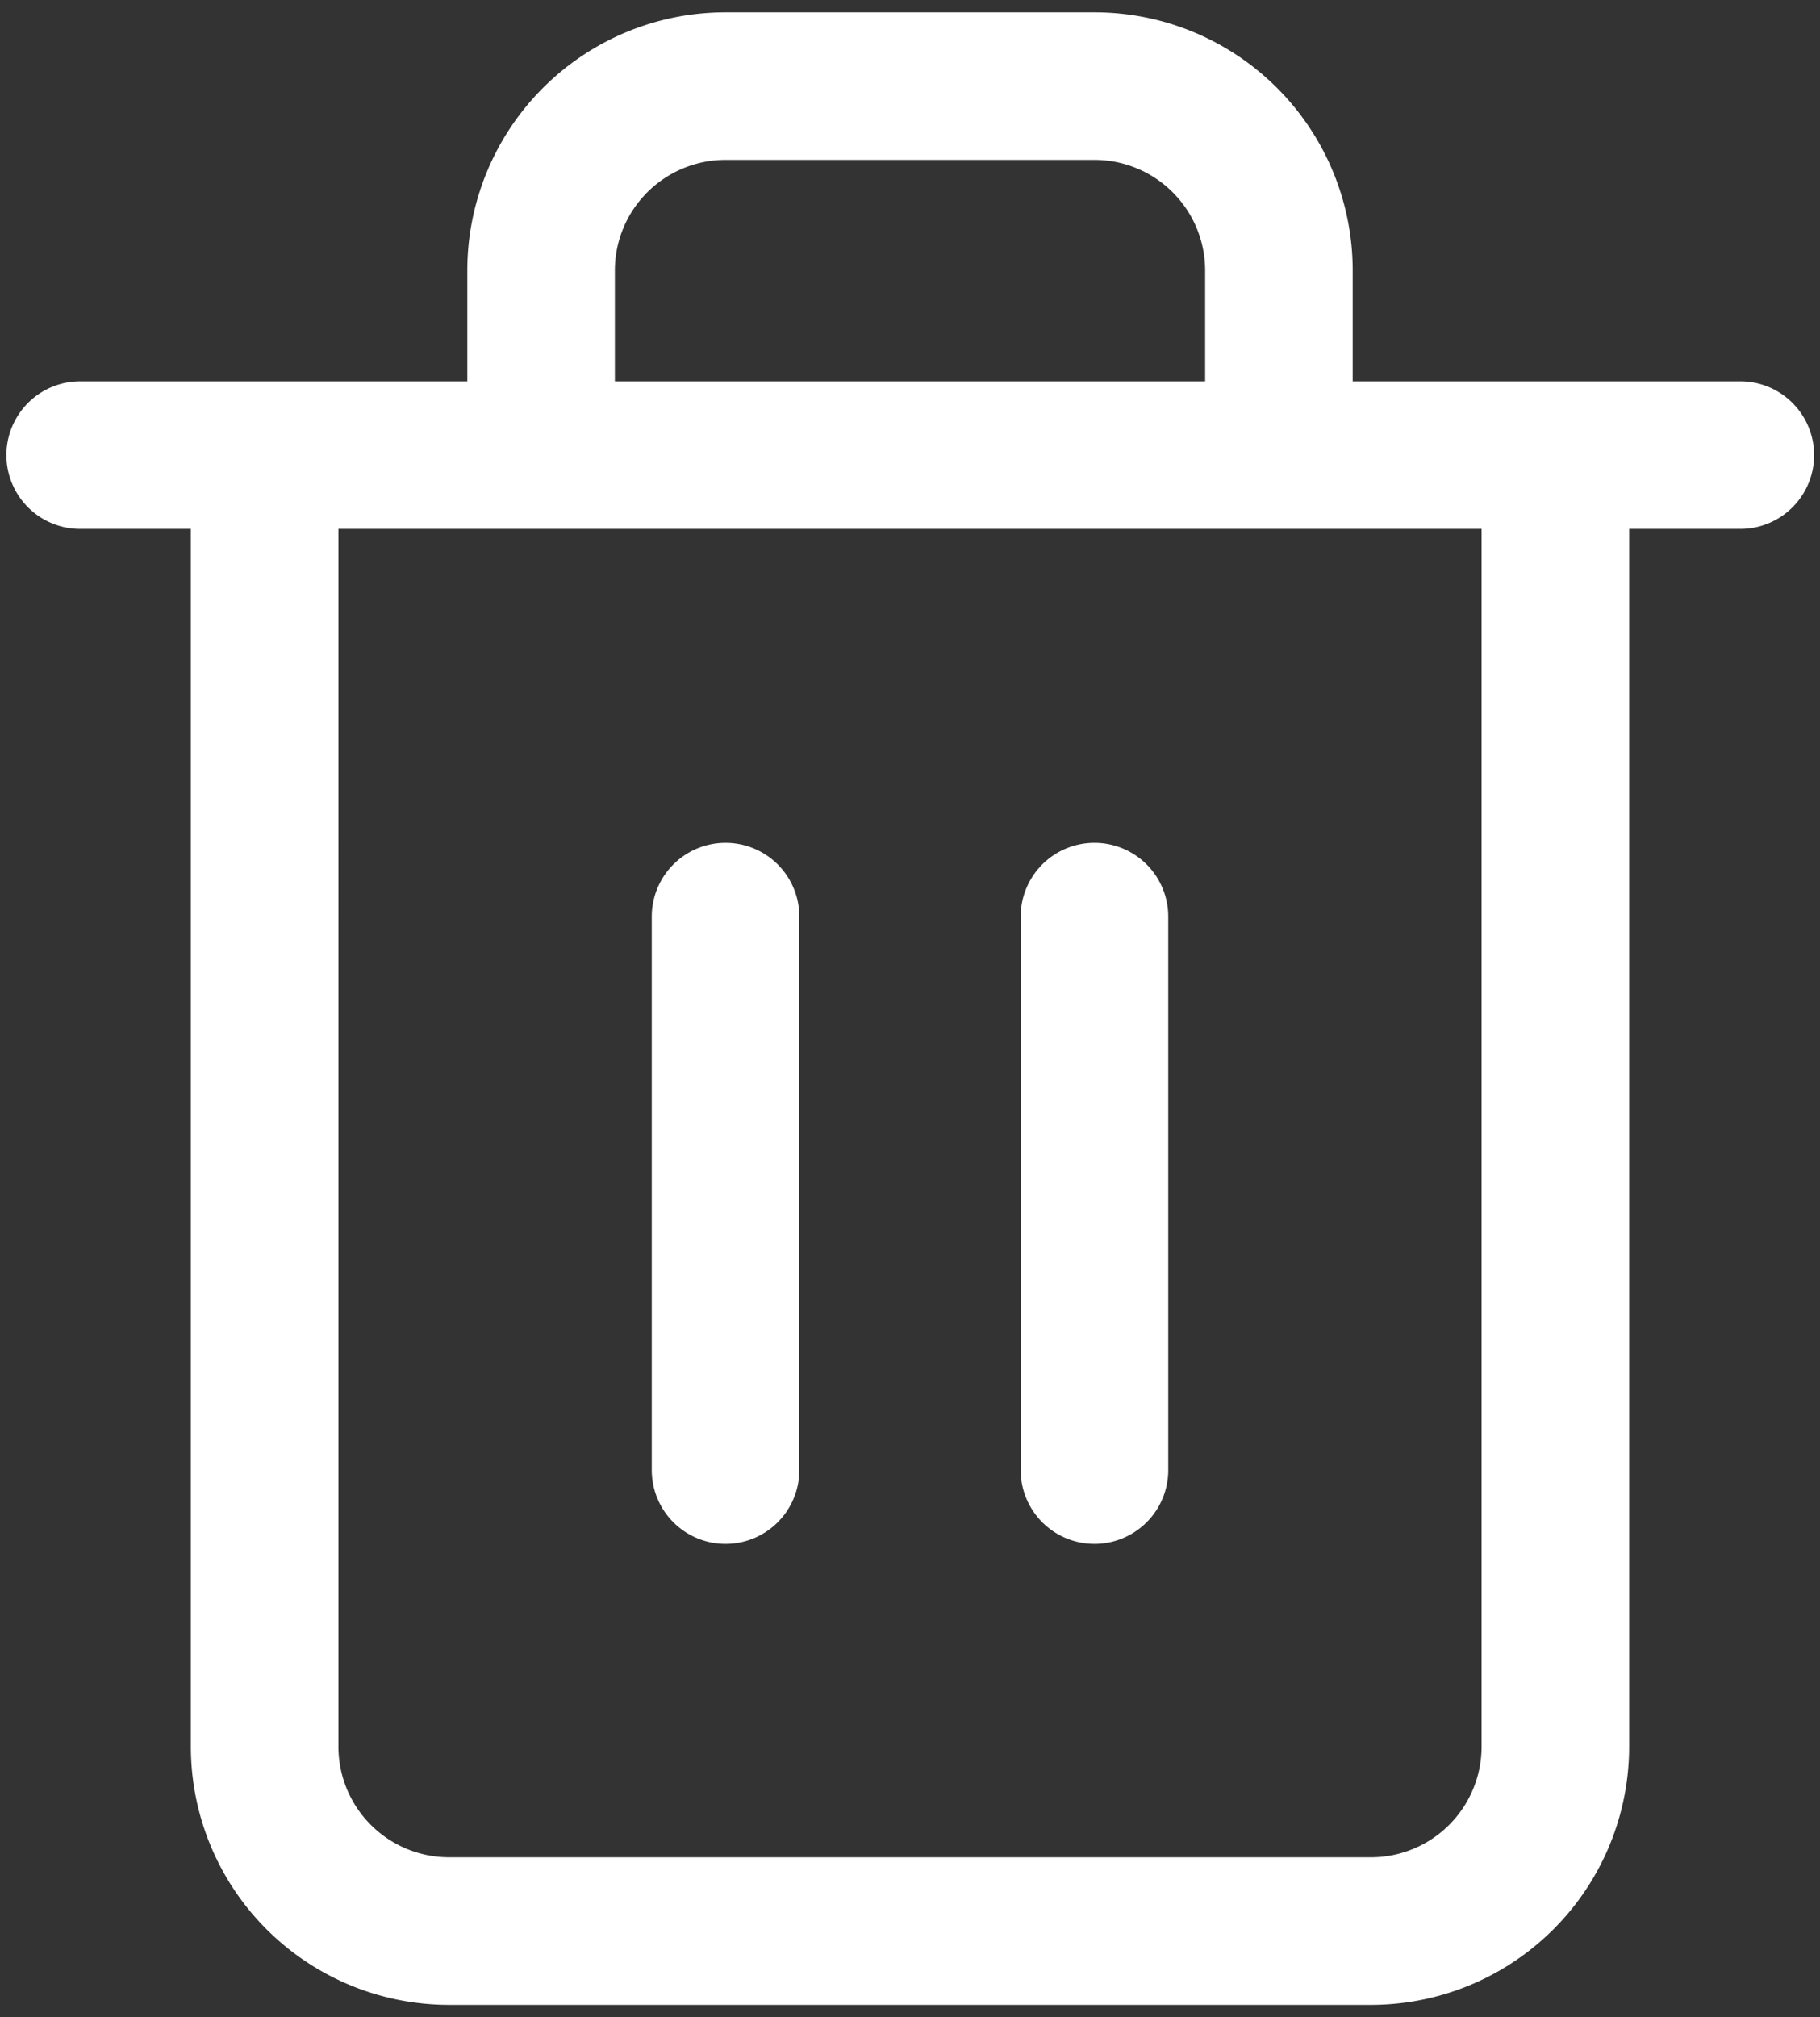 <svg xmlns="http://www.w3.org/2000/svg" fill="none" viewBox="0 0 37 41"><rect x="0" y="0" width="37" height="41" fill="#333333" stroke="none"/><path stroke="#fff" stroke-linecap="round" stroke-linejoin="round" stroke-width="3" d="M1.63 9.25h3.75m0 0h30m-30 0V35.5a3.75 3.75 0 003.75 3.75h18.74a3.75 3.75 0 003.75-3.75V9.25H5.38zm5.62 0V5.5a3.75 3.75 0 013.75-3.75h7.5A3.75 3.75 0 0126 5.5v3.75m-11.25 9.38v11.25m7.5-11.25v11.25"/></svg>